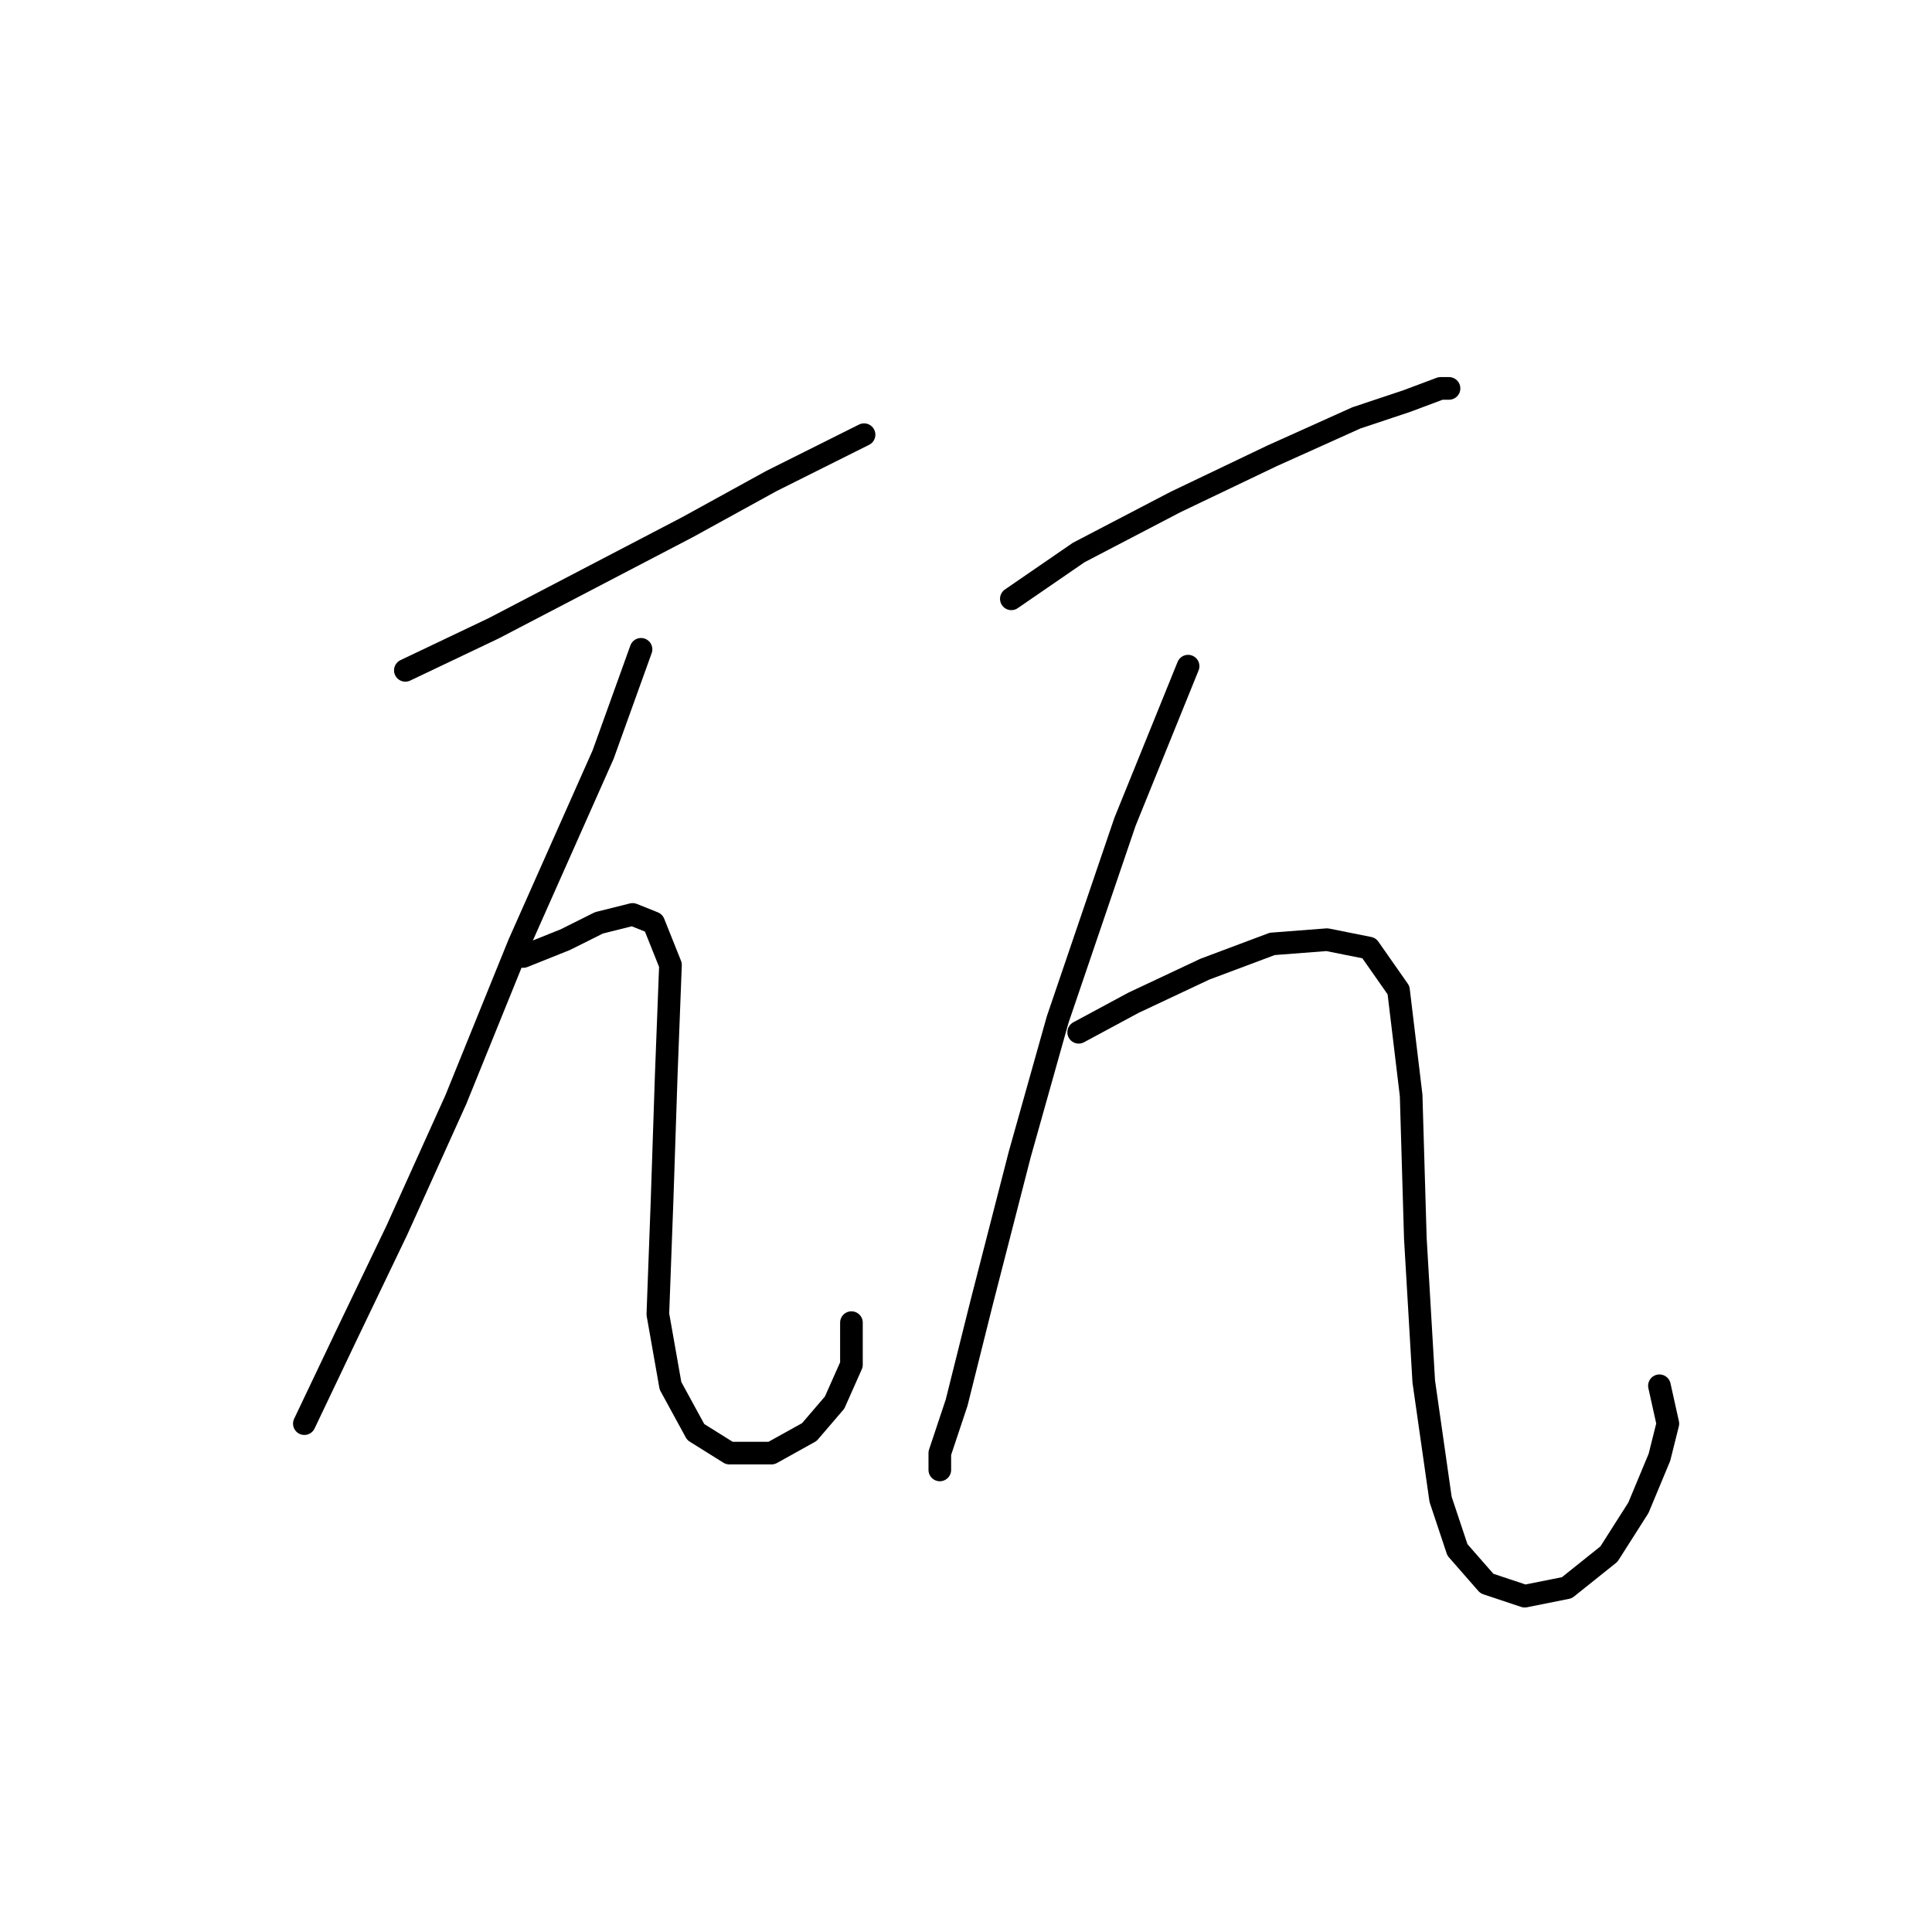 <?xml version="1.0" standalone="no"?>
    <svg width="256" height="256" xmlns="http://www.w3.org/2000/svg" version="1.1">
    <polyline stroke="black" stroke-width="3" stroke-linecap="round" fill="transparent" stroke-linejoin="round" points="53.712 88.825 65.422 83.249 78.247 76.558 91.072 69.866 102.225 63.732 110.031 59.829 114.492 57.598 114.492 57.598 " />
        <polyline stroke="black" stroke-width="3" stroke-linecap="round" fill="transparent" stroke-linejoin="round" points="84.939 86.037 79.92 99.978 68.768 125.071 60.403 145.702 52.597 162.989 45.905 176.929 40.329 188.639 40.329 188.639 " />
        <polyline stroke="black" stroke-width="3" stroke-linecap="round" fill="transparent" stroke-linejoin="round" points="69.325 126.743 74.901 124.513 79.362 122.282 83.823 121.167 86.611 122.282 88.842 127.859 88.284 142.357 87.727 159.085 87.169 174.141 88.842 183.621 92.188 189.754 96.649 192.543 102.225 192.543 107.243 189.754 110.589 185.851 112.82 180.833 112.82 175.256 112.82 175.256 " />
        <polyline stroke="black" stroke-width="3" stroke-linecap="round" fill="transparent" stroke-linejoin="round" points="134.009 79.346 142.931 73.212 155.756 66.52 168.582 60.387 179.734 55.368 186.425 53.137 190.886 51.465 192.002 51.465 192.002 51.465 " />
        <polyline stroke="black" stroke-width="3" stroke-linecap="round" fill="transparent" stroke-linejoin="round" points="157.429 88.268 149.065 108.9 140.143 135.108 135.124 152.952 130.106 172.468 126.76 185.851 124.53 192.543 124.53 194.773 124.53 194.773 " />
        <polyline stroke="black" stroke-width="3" stroke-linecap="round" fill="transparent" stroke-linejoin="round" points="142.931 136.781 150.18 132.877 159.66 128.416 168.582 125.071 175.831 124.513 181.407 125.628 185.31 131.204 186.983 145.145 187.541 164.104 188.656 183.063 190.886 198.676 193.117 205.368 197.02 209.829 202.039 211.502 207.615 210.386 213.191 205.925 217.095 199.792 219.883 193.1 220.998 188.639 219.883 183.621 219.883 183.621 " />
        </svg>